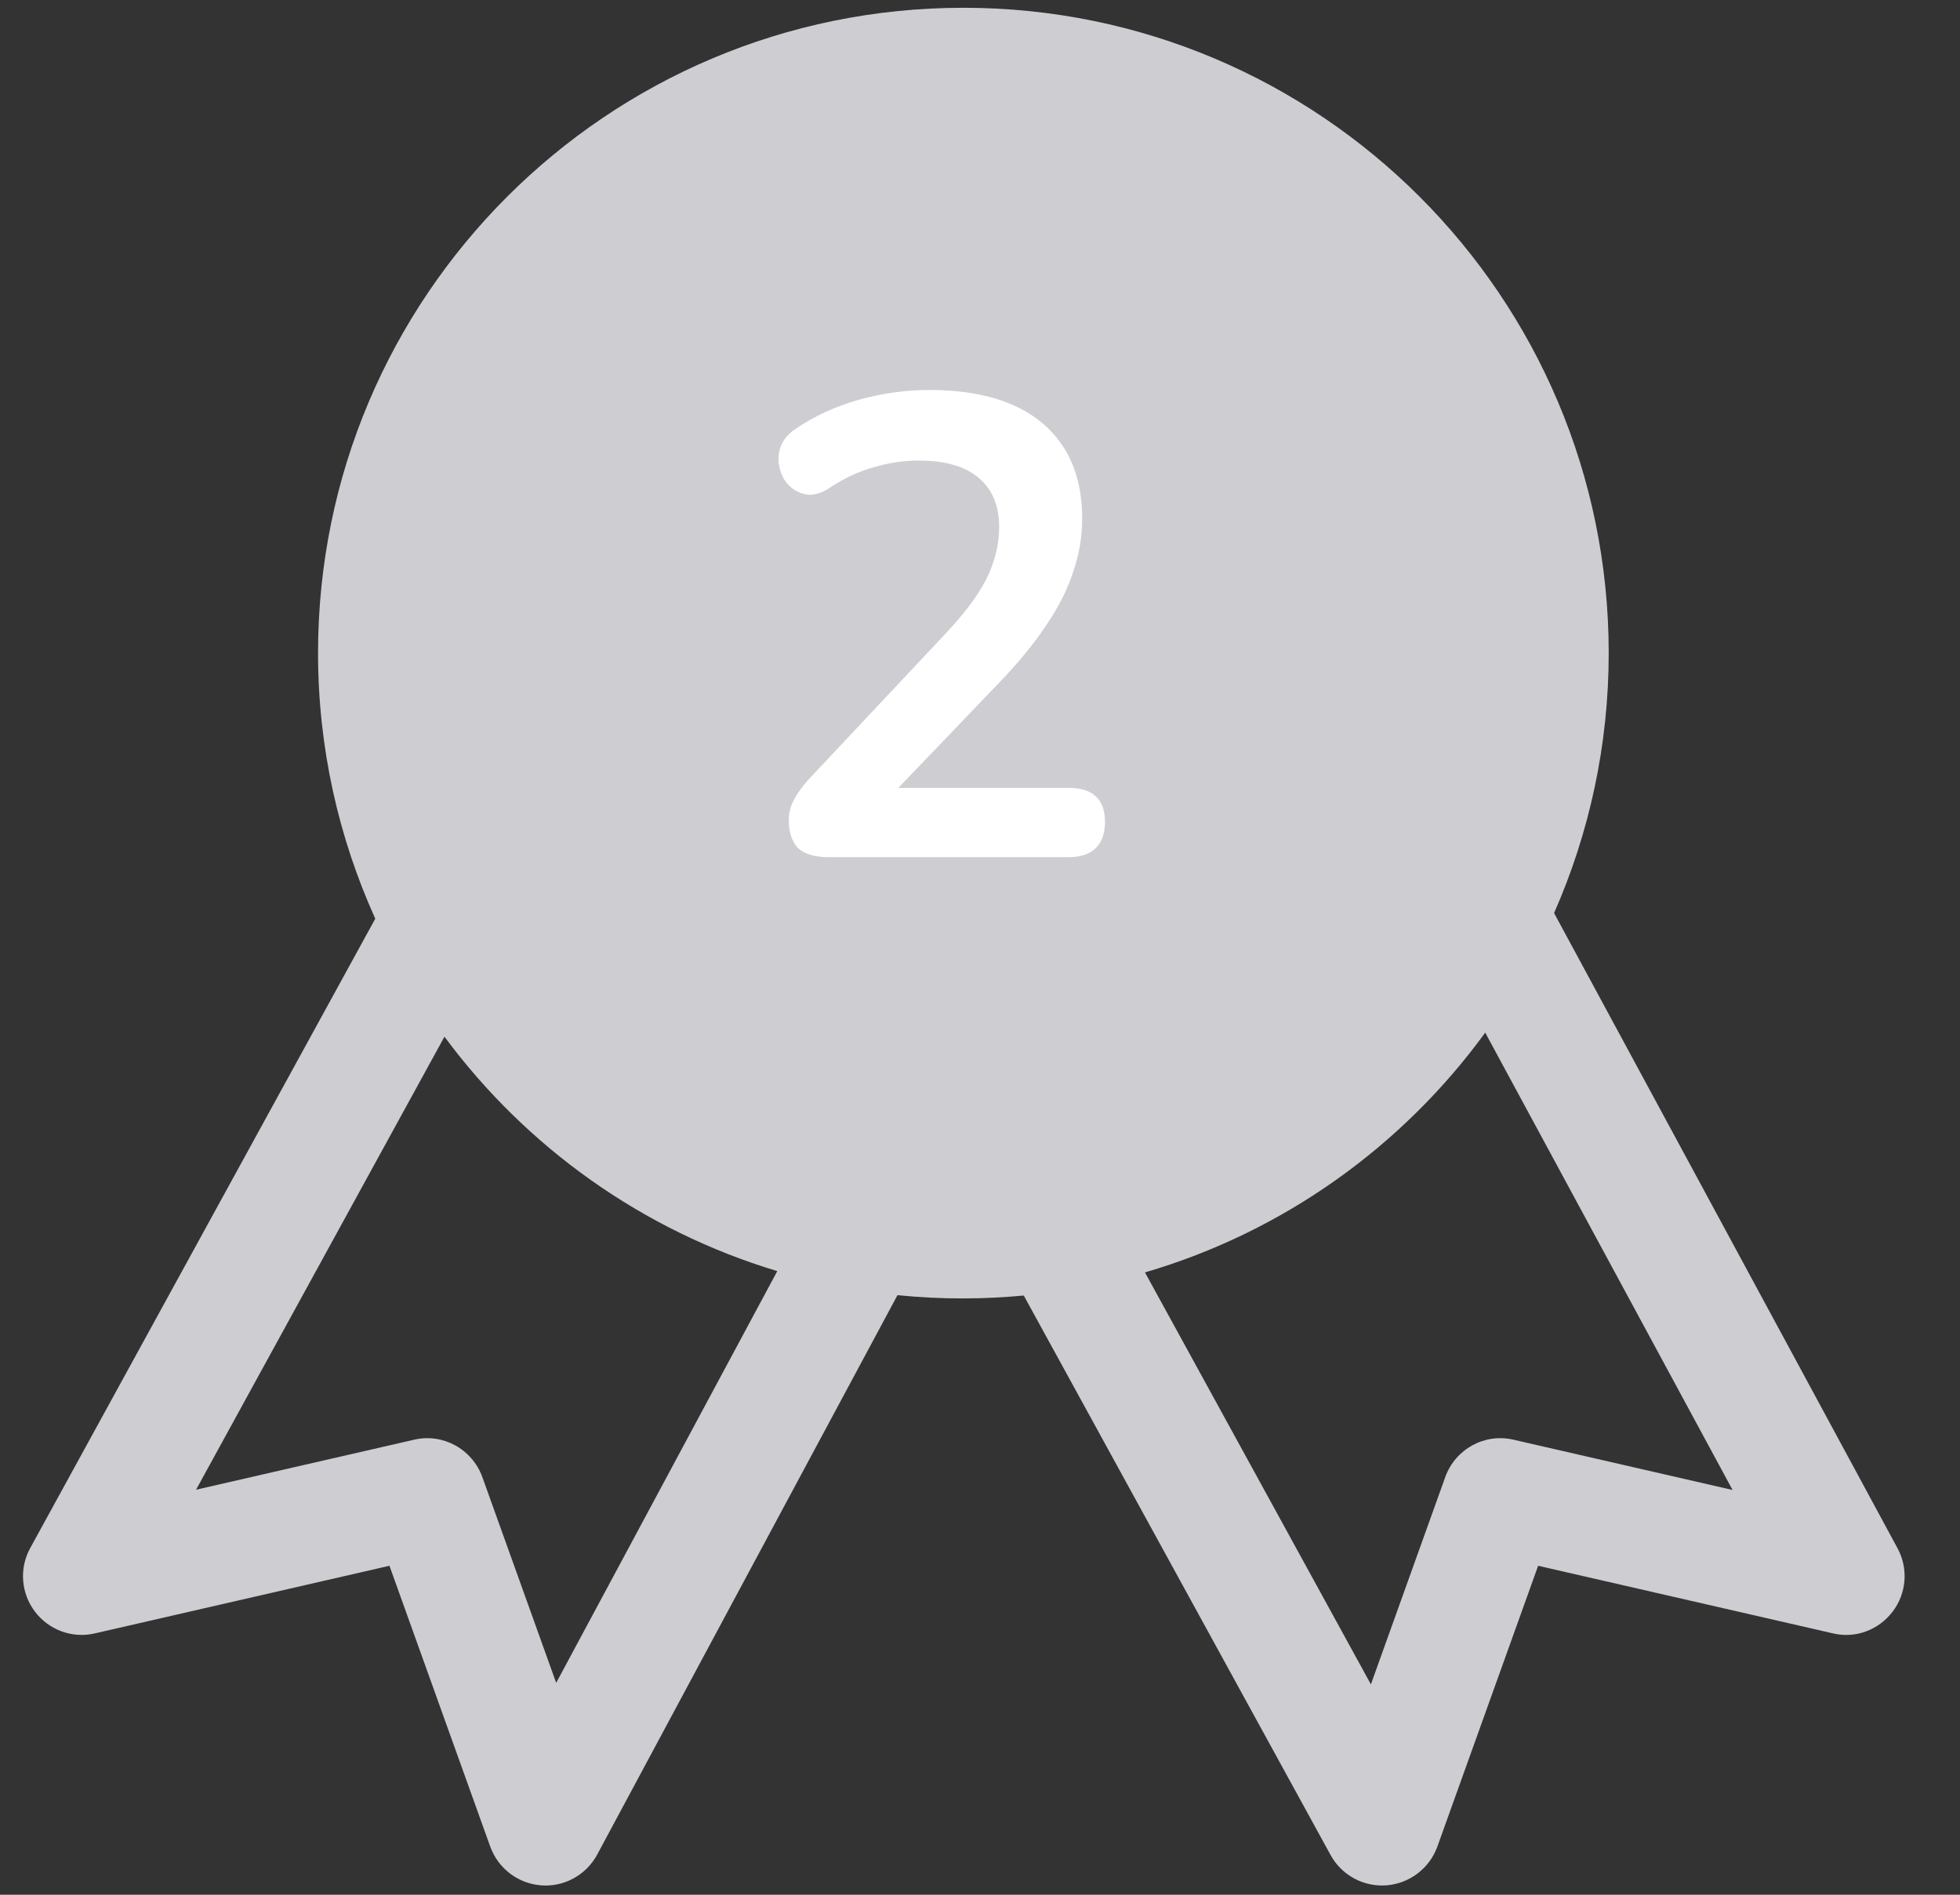<svg width="30" height="29" viewBox="0 0 30 29" fill="none" xmlns="http://www.w3.org/2000/svg">
<rect x="0" y="0" width="30" height="29" fill="#333333" stroke="none"/>
<path d="M29.044 23.697L23.787 13.975C24.323 12.757 24.623 11.412 24.623 9.996C24.623 4.541 20.201 0.119 14.746 0.119C9.29 0.119 4.868 4.542 4.868 9.996C4.868 11.446 5.183 12.821 5.744 14.061L0.463 23.693C0.292 24.002 0.321 24.384 0.534 24.666C0.747 24.948 1.107 25.081 1.451 25L5.961 23.965L7.504 28.264C7.625 28.598 7.93 28.83 8.283 28.856C8.306 28.858 8.328 28.859 8.35 28.859C8.512 28.859 8.672 28.815 8.811 28.731C8.95 28.648 9.064 28.528 9.141 28.385L13.737 19.823C14.072 19.857 14.409 19.874 14.745 19.873C15.058 19.873 15.366 19.857 15.67 19.829L20.366 28.392C20.449 28.544 20.574 28.668 20.726 28.75C20.878 28.833 21.051 28.869 21.224 28.856C21.576 28.827 21.88 28.596 22 28.264L23.543 23.965L28.053 24.999C28.398 25.083 28.755 24.948 28.968 24.668C29.183 24.387 29.212 24.008 29.044 23.697ZM8.513 25.757L7.383 22.608C7.228 22.18 6.78 21.931 6.336 22.036L3.001 22.801L6.803 15.867C8.055 17.559 9.833 18.834 11.897 19.455L8.513 25.757ZM23.168 22.036C22.722 21.931 22.275 22.18 22.121 22.608L20.983 25.78L17.525 19.475C19.643 18.855 21.465 17.546 22.733 15.805L26.519 22.805L23.168 22.036Z" fill="#CECDD2"/>
<path d="M12.684 13.119C12.47 13.119 12.313 13.072 12.213 12.979C12.12 12.879 12.073 12.736 12.073 12.549C12.073 12.436 12.104 12.326 12.164 12.219C12.223 12.112 12.31 11.999 12.424 11.879L14.434 9.739C14.74 9.419 14.96 9.129 15.094 8.869C15.227 8.602 15.293 8.336 15.293 8.069C15.293 7.736 15.187 7.482 14.973 7.309C14.767 7.136 14.463 7.049 14.063 7.049C13.837 7.049 13.61 7.082 13.383 7.149C13.157 7.209 12.927 7.316 12.694 7.469C12.573 7.549 12.46 7.582 12.354 7.569C12.254 7.556 12.164 7.512 12.084 7.439C12.01 7.366 11.96 7.276 11.934 7.169C11.907 7.062 11.91 6.956 11.944 6.849C11.983 6.736 12.063 6.639 12.184 6.559C12.47 6.366 12.79 6.219 13.143 6.119C13.504 6.019 13.864 5.969 14.223 5.969C14.73 5.969 15.157 6.046 15.504 6.199C15.85 6.352 16.113 6.576 16.294 6.869C16.474 7.162 16.564 7.519 16.564 7.939C16.564 8.219 16.517 8.492 16.424 8.759C16.337 9.026 16.2 9.296 16.014 9.569C15.834 9.842 15.597 10.132 15.303 10.439L13.424 12.399V12.059H16.363C16.544 12.059 16.68 12.102 16.773 12.189C16.867 12.276 16.913 12.406 16.913 12.579C16.913 12.752 16.867 12.886 16.773 12.979C16.68 13.072 16.544 13.119 16.363 13.119H12.684Z" fill="white"/>
</svg>
